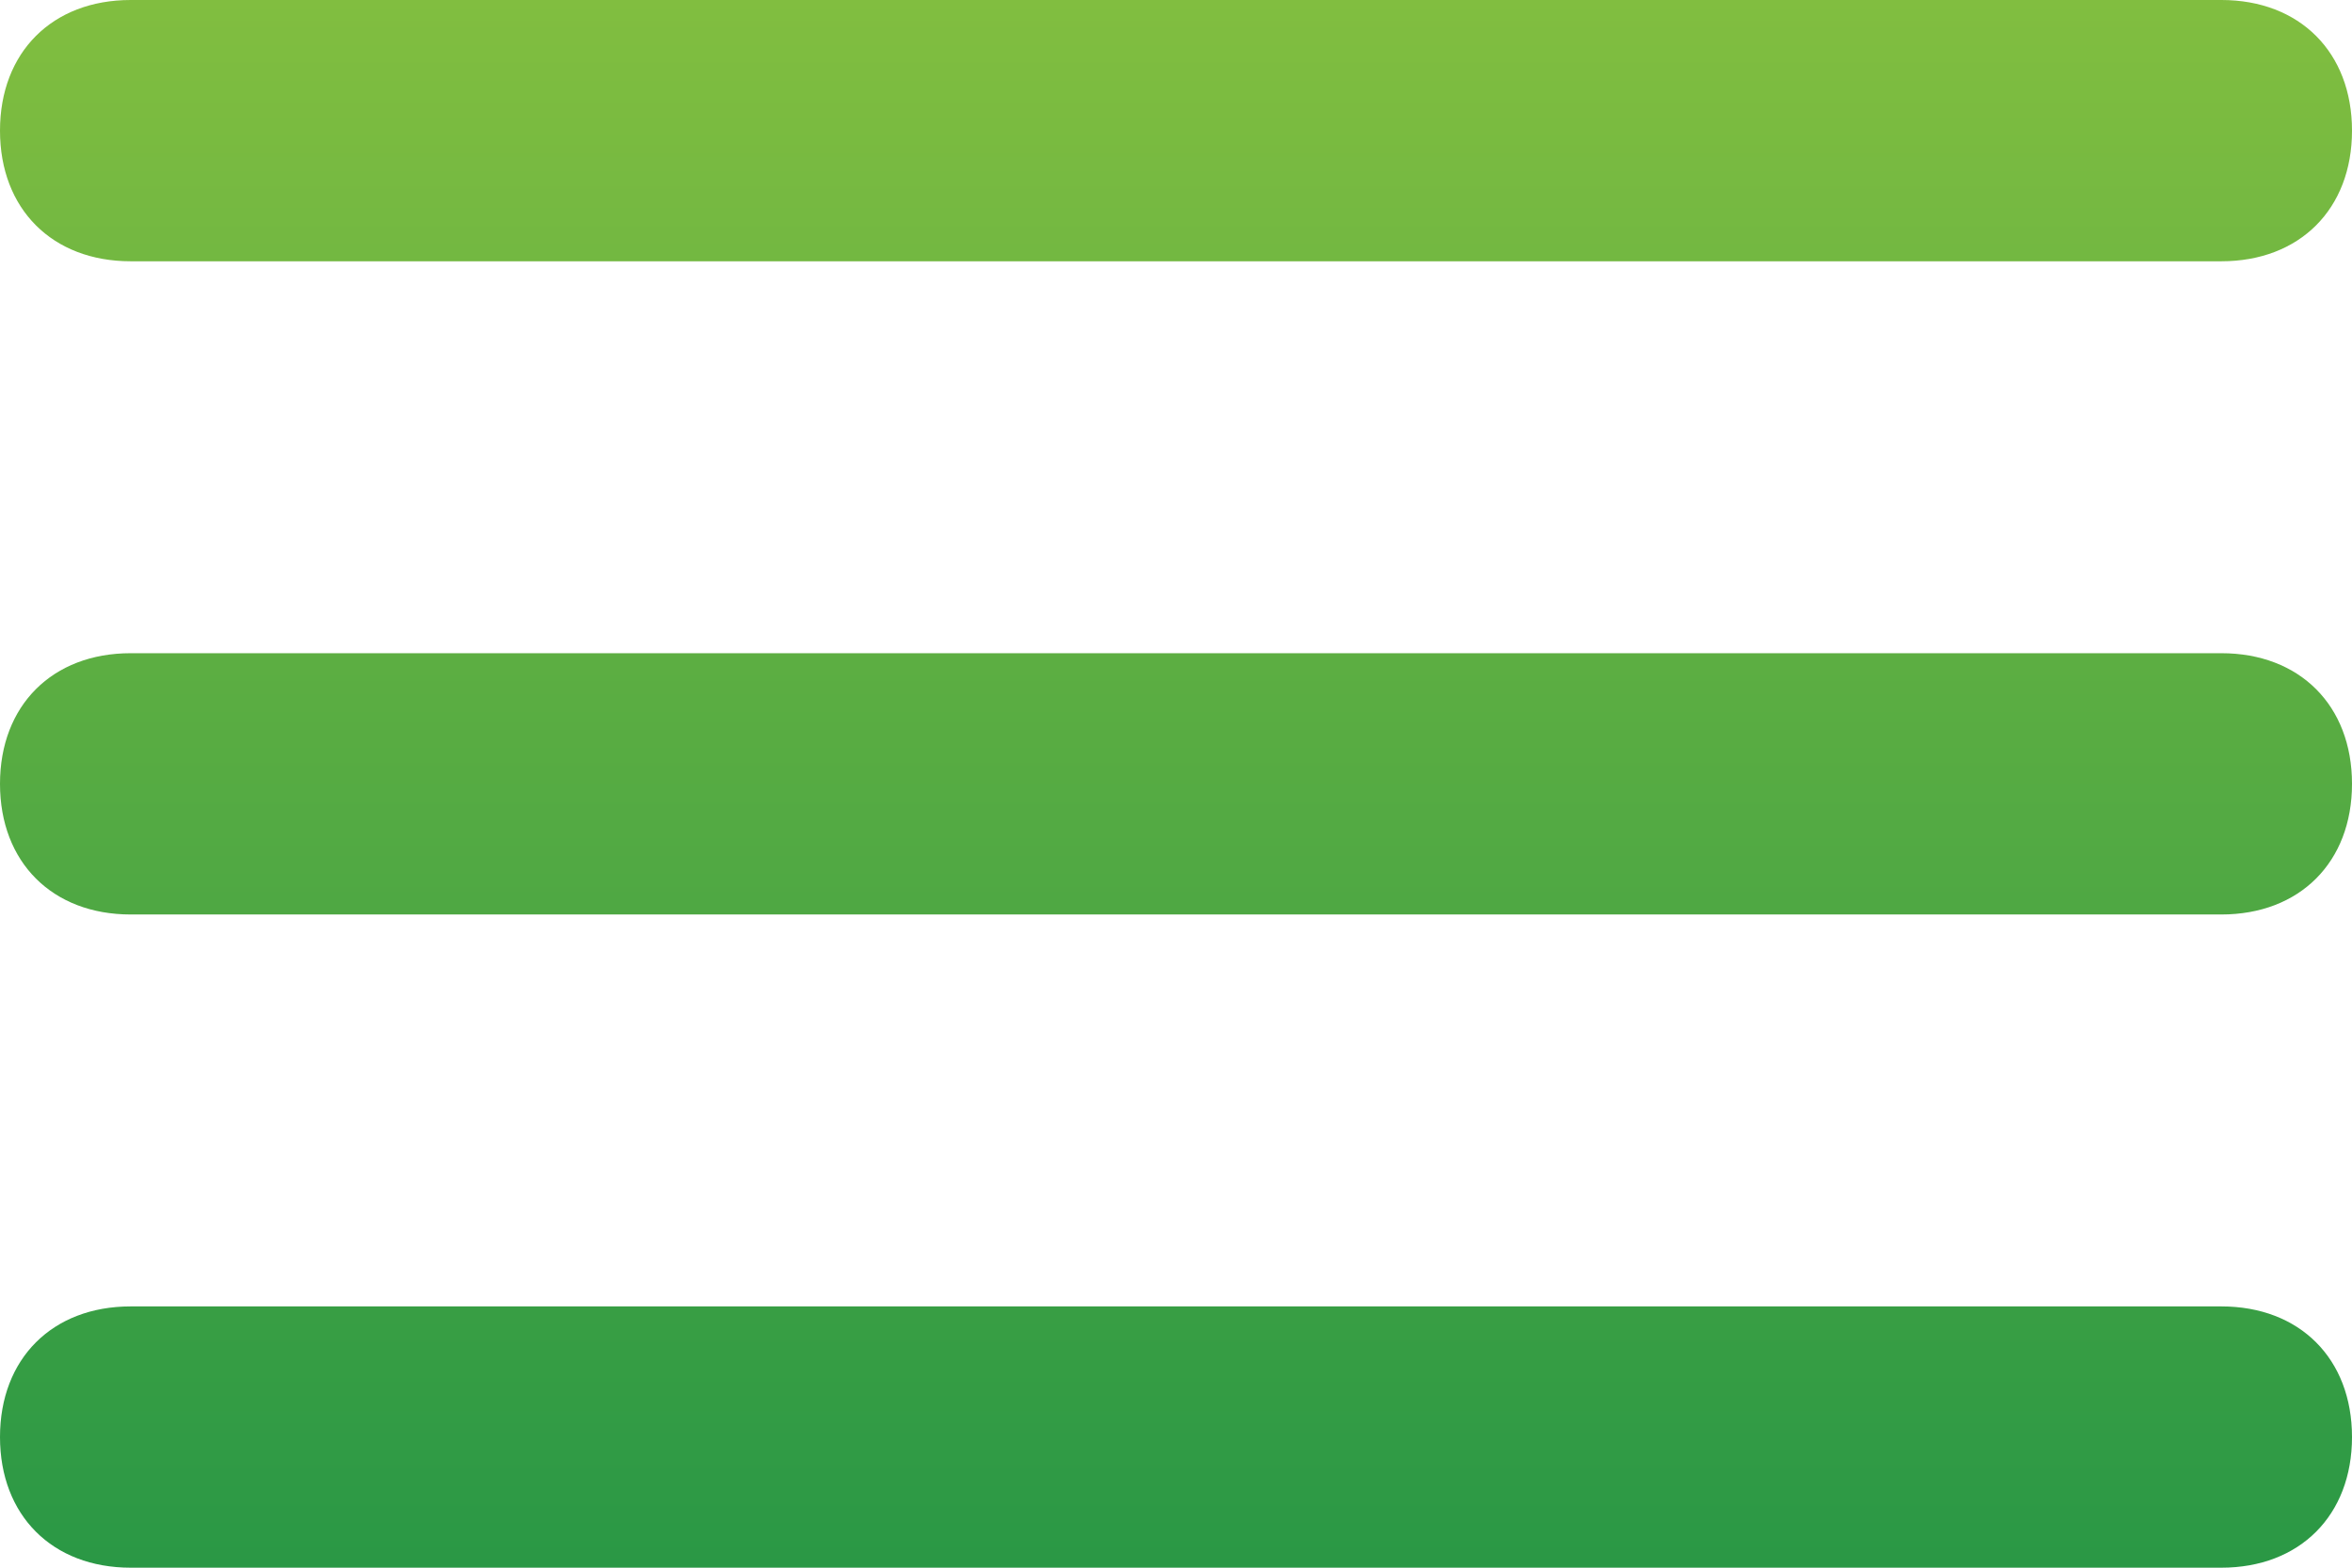 <?xml version="1.0" encoding="utf-8"?>
<!-- Generator: Adobe Illustrator 23.0.1, SVG Export Plug-In . SVG Version: 6.00 Build 0)  -->
<svg version="1.1" id="Layer_1" xmlns="http://www.w3.org/2000/svg" xmlns:xlink="http://www.w3.org/1999/xlink" x="0px" y="0px"
	 viewBox="0 0 18 12" style="enable-background:new 0 0 18 12;" xml:space="preserve">
<style type="text/css">
	.st0{fill-rule:evenodd;clip-rule:evenodd;fill:url(#SVGID_1_);}
</style>
<g>
	<g>
		<linearGradient id="SVGID_1_" gradientUnits="userSpaceOnUse" x1="9" y1="1.000000e-04" x2="9" y2="12">
			<stop  offset="0" style="stop-color:#81BE40"/>
			<stop  offset="1" style="stop-color:#2A9845"/>
		</linearGradient>
		<path class="st0" d="M1,2h16c0.6,0,1-0.4,1-1c0-0.6-0.4-1-1-1H1C0.4,0,0,0.4,0,1C0,1.6,0.4,2,1,2z M17,5H1C0.4,5,0,5.4,0,6
			c0,0.6,0.4,1,1,1h16c0.6,0,1-0.4,1-1C18,5.4,17.6,5,17,5z M17,10H1c-0.6,0-1,0.4-1,1c0,0.6,0.4,1,1,1h16c0.6,0,1-0.4,1-1
			C18,10.4,17.6,10,17,10z"/>
	</g>
</g>
</svg>
